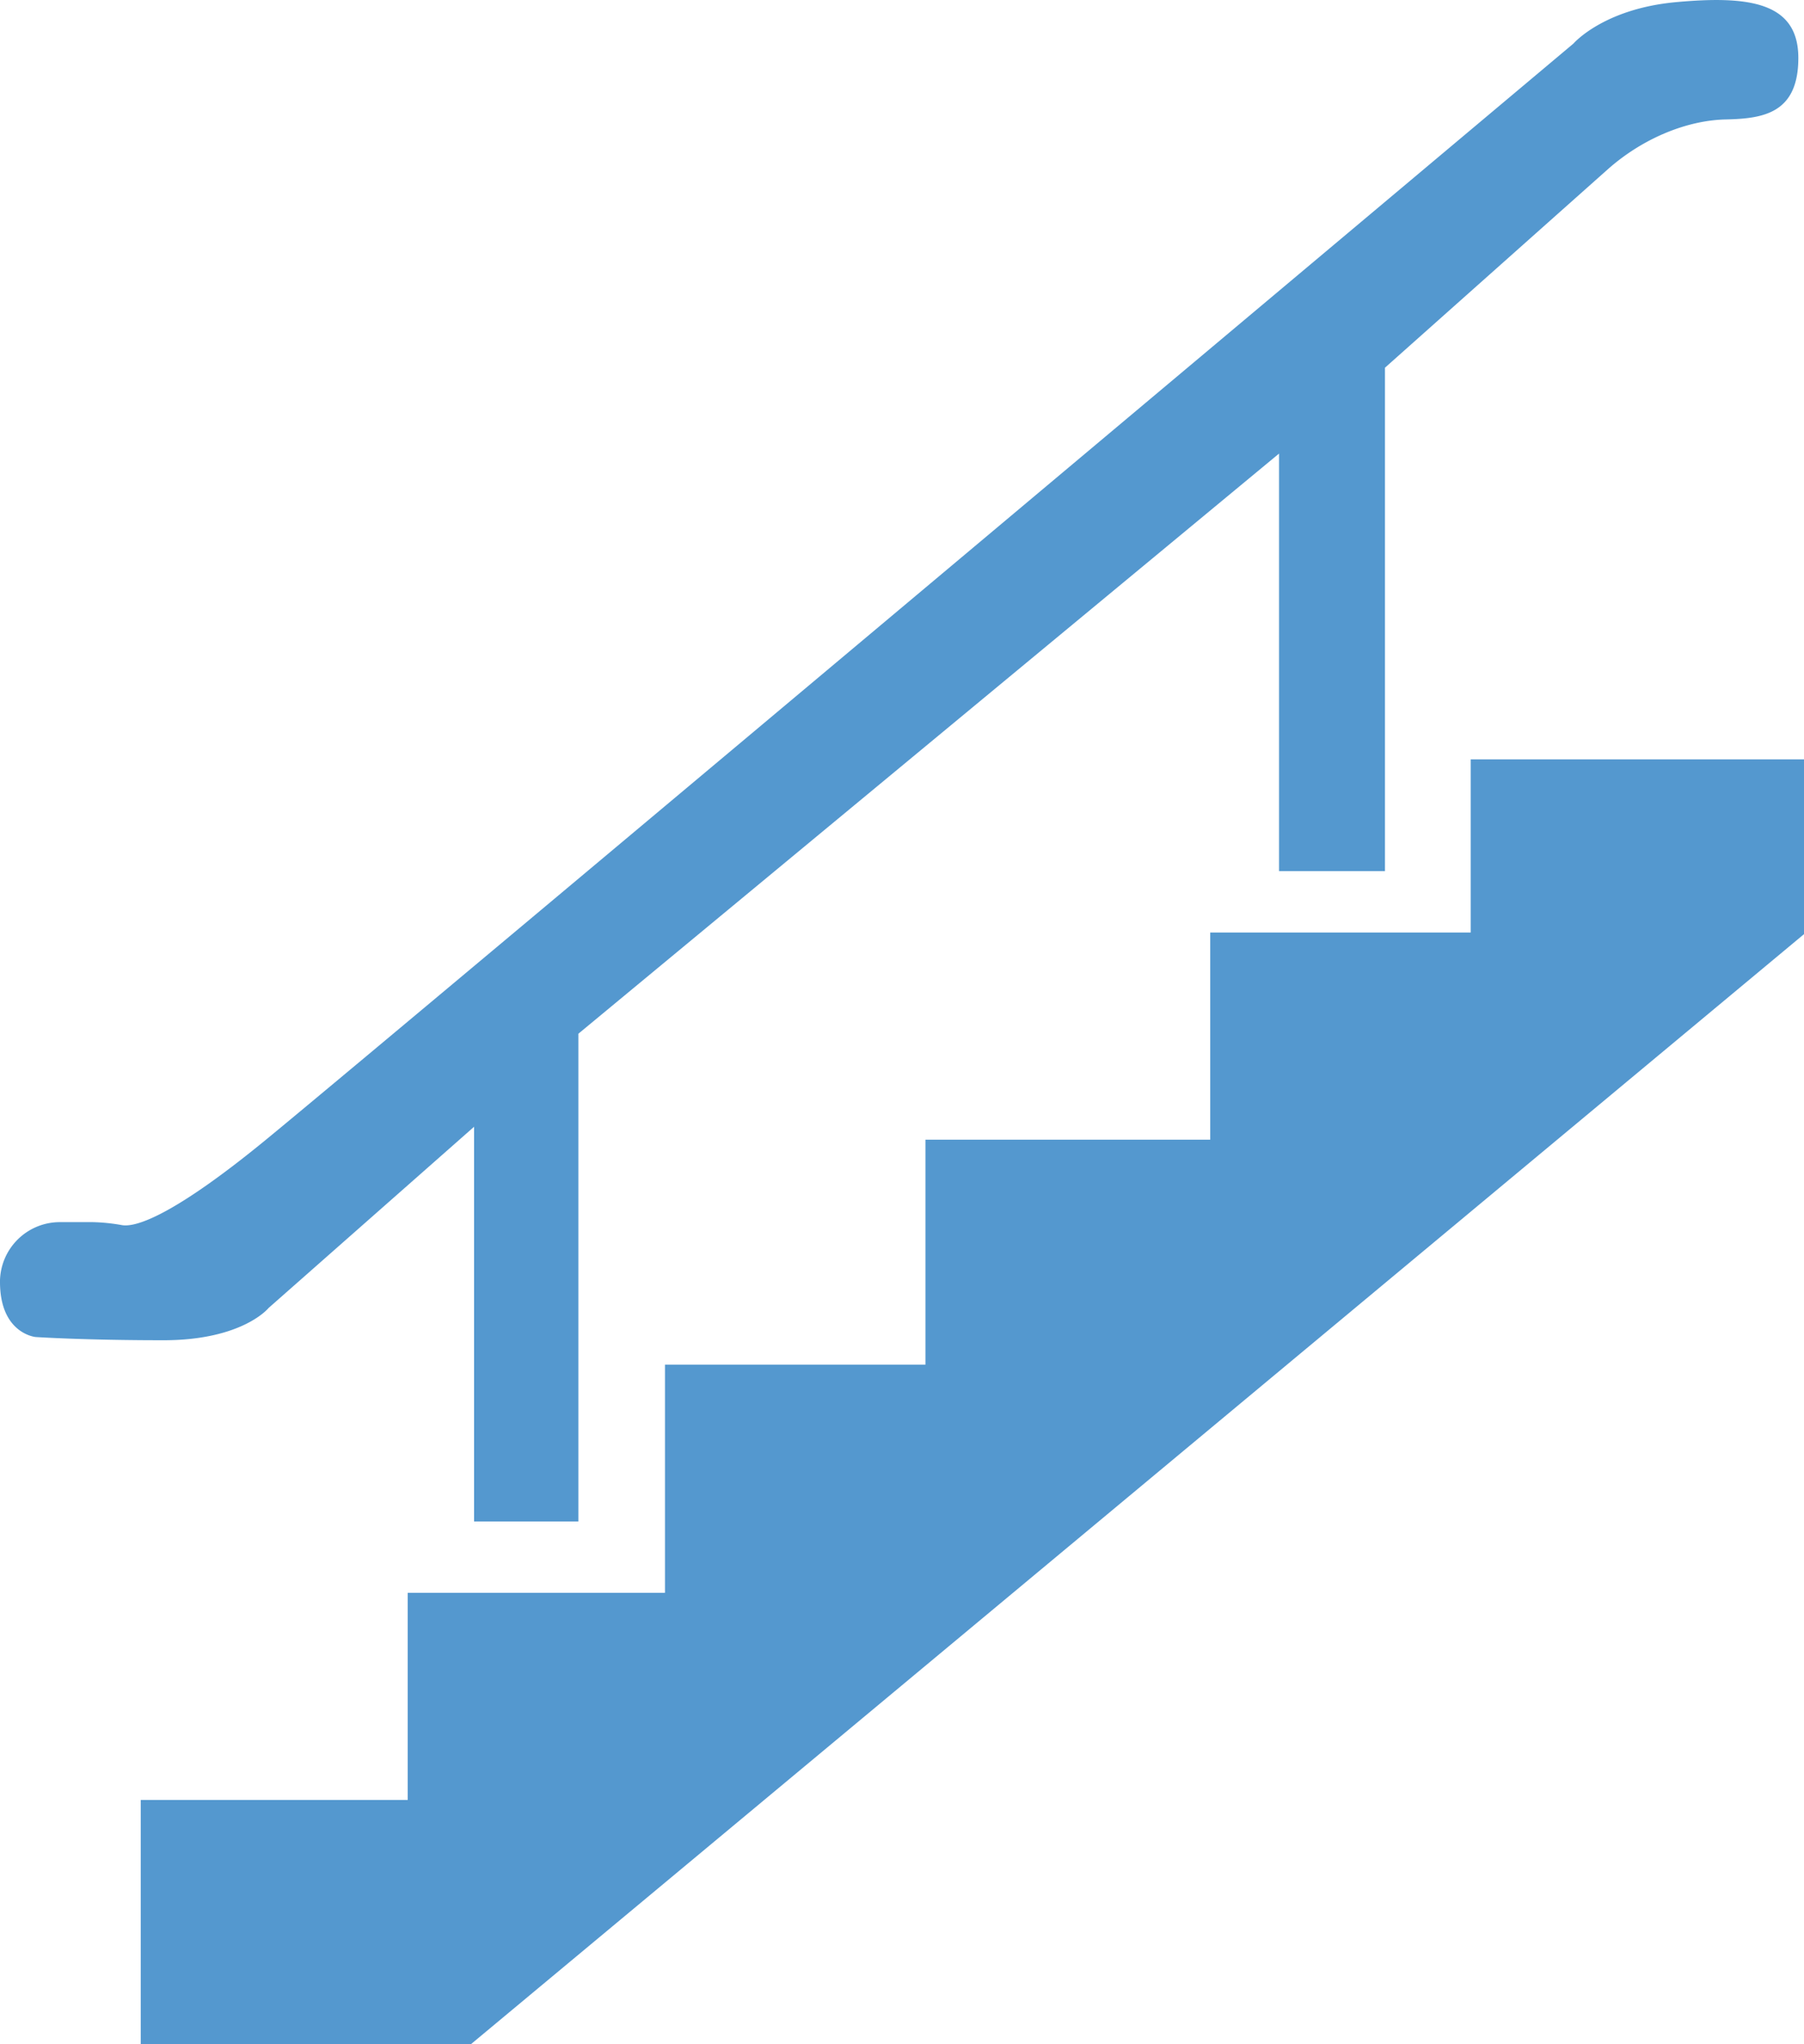 <svg id="Слой_1" data-name="Слой 1" xmlns="http://www.w3.org/2000/svg" viewBox="0 0 391.68 443.76"><defs><style>.cls-1{fill:#5498cf;}</style></defs><polygon class="cls-1" points="30.56 443.76 102.22 443.76 391.68 202.78 391.68 164.84 319.32 164.84 319.32 202.43 262.76 202.43 262.76 247.4 200.93 247.4 200.93 296.22 144.38 296.22 144.38 345.75 88.52 345.75 88.52 390.72 30.56 390.72 30.56 443.76"/><path class="cls-1" d="M158.11,364.81V279.13l-44.62,39.34s-5.62,7-22.83,7-27.75-.7-27.75-.7-7.73-.71-7.73-11.95v-.34a13,13,0,0,1,13-12.65h7.12a40.75,40.75,0,0,1,6.42.66c2.64.42,10.38-1.36,32.09-19.28C144.05,256.3,396.8,44,396.8,44s6.5-7.56,22.31-9,26.52,0,26.52,12.12-7.73,13.17-15.81,13.35-17.74,3.86-25.64,10.89-48.3,43-48.3,43V223.63h-23V133L180.76,258.93l0,105.89H158.11Z" transform="translate(-55.18 -34.54)"/></svg>